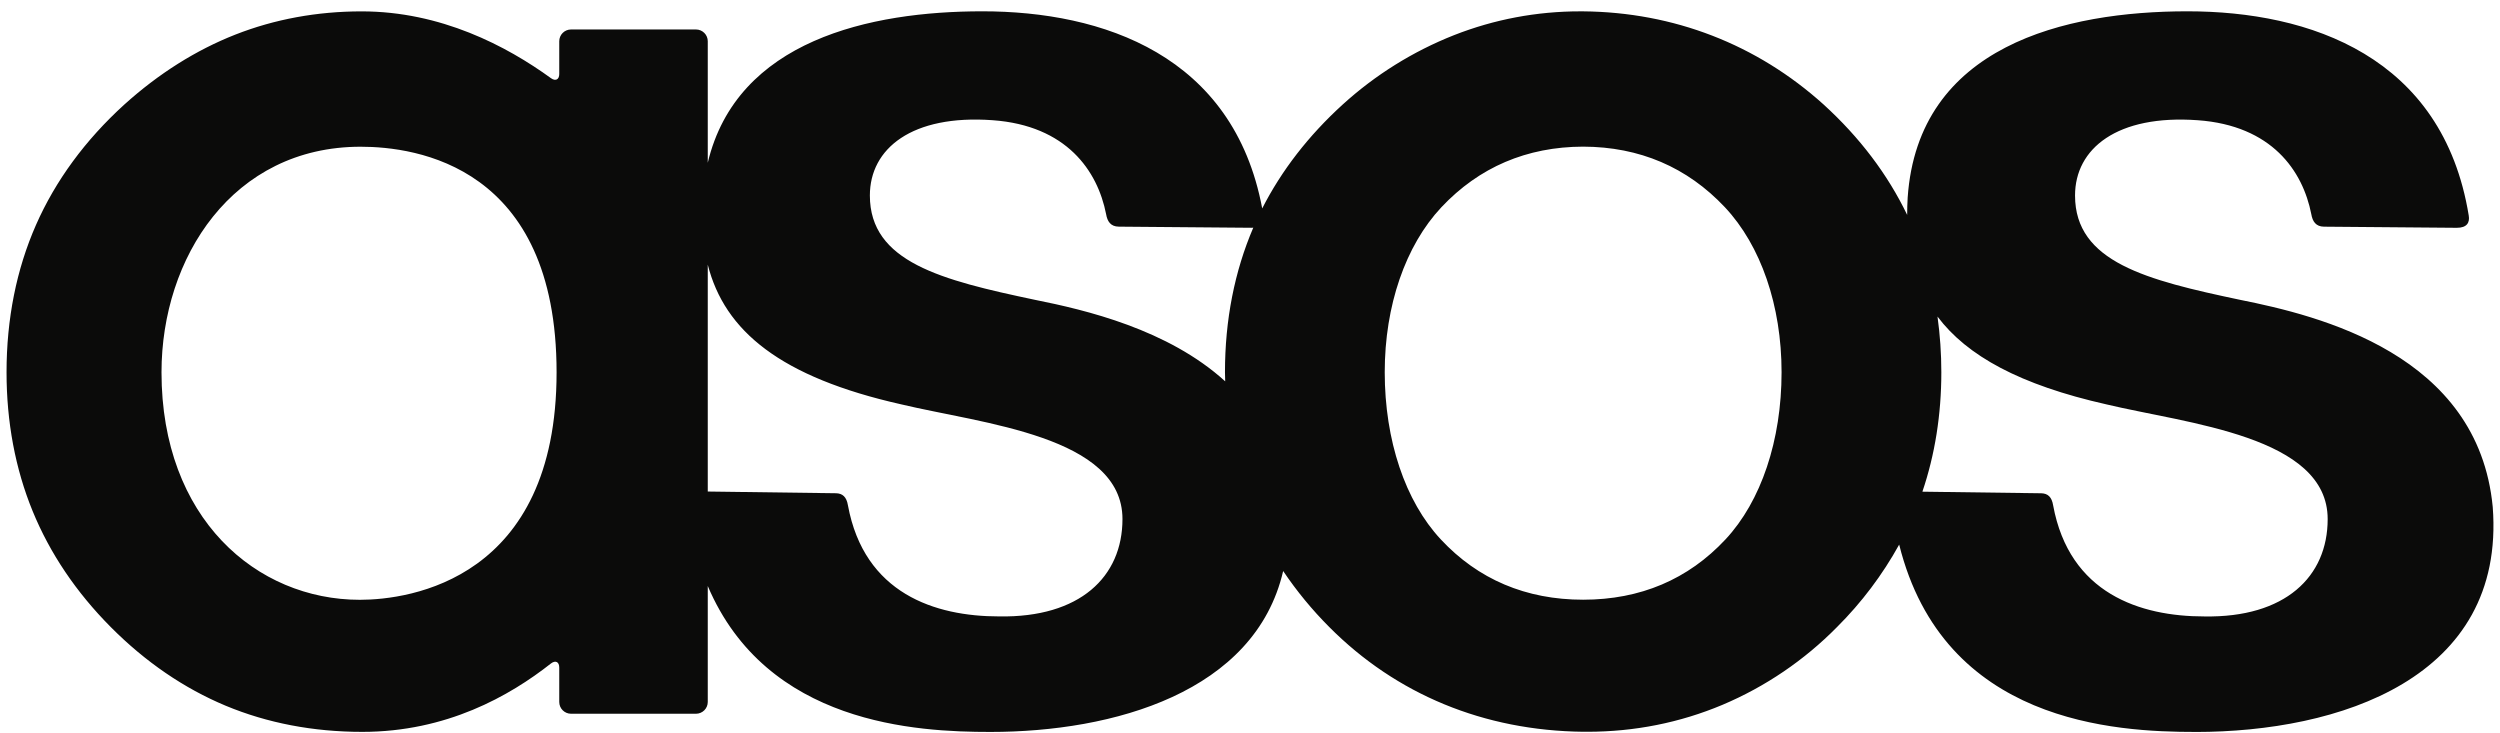 <svg width="191" height="56" viewBox="0 0 191 56" fill="none" xmlns="http://www.w3.org/2000/svg">
<path fill-rule="evenodd" clip-rule="evenodd" d="M131.83 41.208C128.98 44.265 125.32 45.818 120.953 45.818C116.585 45.818 112.925 44.265 110.076 41.208C107.356 38.295 105.793 33.639 105.793 28.436C105.793 23.358 107.373 18.765 110.123 15.832C113.001 12.775 116.644 11.215 120.95 11.203C125.263 11.215 128.905 12.775 131.781 15.832C134.535 18.765 136.112 23.358 136.112 28.436C136.112 33.639 134.55 38.295 131.83 41.208ZM93.588 28.436C93.588 28.671 93.598 28.902 93.605 29.134C89.235 25.156 82.917 23.676 79.056 22.904C71.914 21.398 66.458 20.019 66.458 14.934C66.458 11.347 69.67 8.737 75.842 9.184C81.481 9.593 83.856 13.041 84.508 16.368C84.601 16.913 84.853 17.311 85.475 17.316L95.618 17.402C95.666 17.402 95.707 17.397 95.751 17.394C94.32 20.729 93.588 24.443 93.588 28.436ZM76.338 47.094C71.432 47.094 66.028 45.351 64.782 38.608C64.677 37.964 64.373 37.698 63.879 37.684L54.073 37.553V20.22C55.362 25.299 59.63 28.816 68.86 30.894C75.039 32.373 85.757 33.312 85.757 39.655C85.757 44.077 82.501 47.198 76.338 47.094ZM27.497 45.825C19.586 45.825 12.339 39.598 12.339 28.443C12.339 19.691 17.773 11.21 27.549 11.21C31.784 11.21 42.523 12.661 42.523 28.443C42.523 44.267 31.311 45.825 27.495 45.825H27.497ZM148.025 24.185C150.275 27.187 154.338 29.41 160.938 30.896C167.114 32.374 177.834 33.314 177.834 39.657C177.834 44.078 174.576 47.2 168.415 47.096C163.511 47.096 158.103 45.353 156.86 38.61C156.756 37.965 156.452 37.7 155.956 37.686L146.871 37.565C147.829 34.737 148.318 31.675 148.318 28.438C148.318 27.015 148.22 25.594 148.025 24.185ZM167.745 55.922C178.625 55.922 191.448 51.872 190.445 38.734C189.336 27.072 177.2 24.118 171.134 22.905C163.99 21.399 158.533 20.021 158.533 14.936C158.533 11.348 161.746 8.738 167.919 9.186C173.559 9.595 175.934 13.043 176.585 16.369C176.678 16.915 176.932 17.312 177.552 17.318L187.695 17.404C188.467 17.409 188.707 17.009 188.61 16.459C186.624 4.303 176.468 0.864 167.121 0.864C157.789 0.864 146.544 3.486 145.746 15.095C145.719 15.544 145.708 15.986 145.708 16.419C144.223 13.331 142.081 10.495 139.321 7.983C134.225 3.389 127.873 0.928 120.944 0.867H120.715C117.405 0.867 114.167 1.477 111.087 2.686C107.956 3.924 105.076 5.719 102.585 7.983C99.972 10.36 97.908 13.027 96.433 15.924C94.236 4.208 84.249 0.864 75.042 0.864C66.475 0.864 56.294 3.08 54.073 12.436V3.149C54.073 2.911 53.978 2.683 53.809 2.515C53.641 2.347 53.413 2.252 53.175 2.252H43.623C43.385 2.253 43.157 2.348 42.989 2.516C42.821 2.684 42.727 2.913 42.727 3.151V5.655C42.727 6.077 42.445 6.223 42.101 5.978C38.704 3.513 33.678 0.869 27.628 0.869C24.229 0.869 20.984 1.466 17.98 2.644C14.975 3.826 12.118 5.624 9.496 7.99C6.511 10.706 4.238 13.801 2.747 17.19C1.257 20.579 0.5 24.365 0.5 28.441C0.5 32.246 1.17 35.815 2.49 39.04C3.809 42.265 5.818 45.248 8.463 47.908C11.105 50.568 14.062 52.589 17.246 53.919C20.429 55.243 23.937 55.915 27.679 55.915C34.108 55.915 38.932 53.178 42.093 50.689C42.442 50.423 42.727 50.566 42.727 51.001V53.632C42.727 54.126 43.131 54.53 43.625 54.53H53.177C53.414 54.529 53.642 54.434 53.81 54.266C53.978 54.097 54.073 53.87 54.073 53.632V44.771C58.576 55.359 70.05 55.92 75.668 55.92C85.057 55.92 95.885 52.898 98.034 43.626C99.067 45.16 100.245 46.592 101.552 47.901C106.672 53.053 113.381 55.824 120.962 55.907H121.273C124.872 55.907 128.346 55.216 131.597 53.849C134.878 52.462 137.854 50.44 140.354 47.901C142.224 46.037 143.82 43.918 145.097 41.607C148.501 55.257 161.615 55.92 167.745 55.92V55.922Z" fill="#0B0B0A"/>
</svg>
